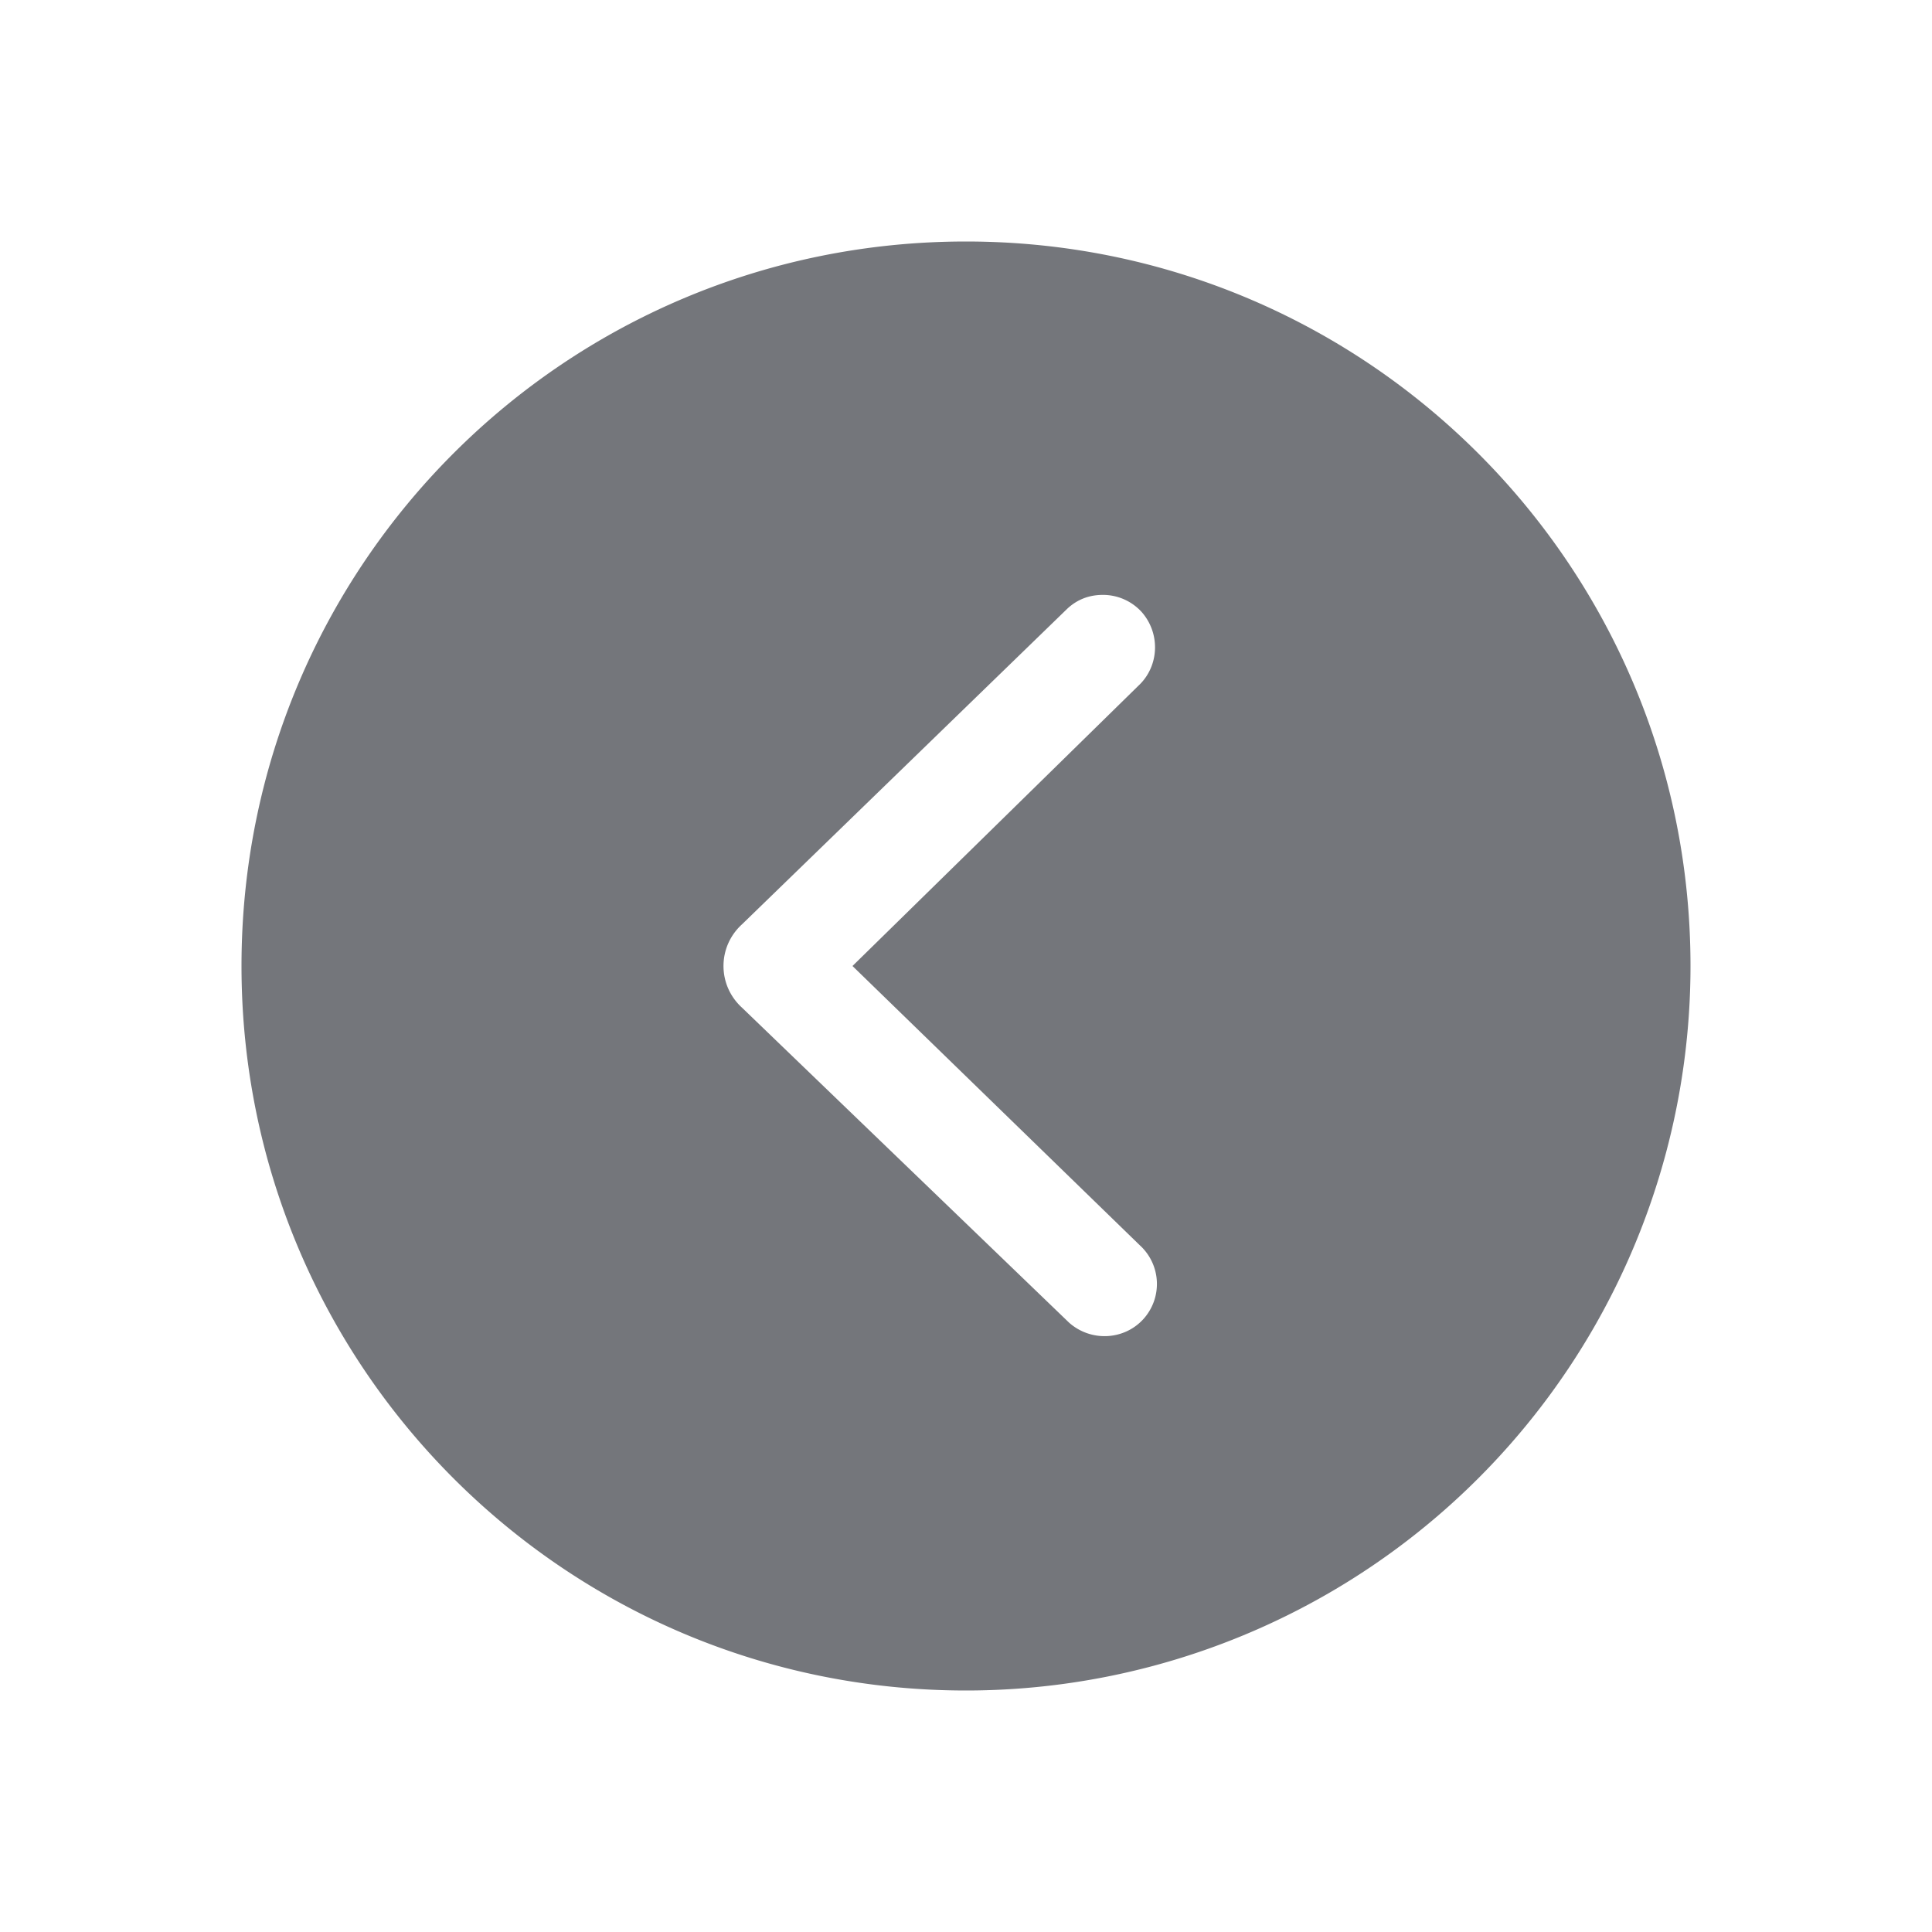 <svg xmlns="http://www.w3.org/2000/svg" fill="none" viewBox="0 0 24 24" focusable="false"><defs><clipPath id="Chevron_Left_Solid_svg__a"><path fill="#fff" fill-opacity="0" d="M0 0h24v24H0z"/></clipPath></defs><g clip-path="url(#Chevron_Left_Solid_svg__a)"><path fill="#74767B" fill-rule="evenodd" d="M3 12c0 4.97 4.02 9 9 9a9 9 0 0 0 9-9c0-4.98-4.03-9-9-9-4.98 0-9 4.02-9 9m11.18-4.4a.65.65 0 0 0-.48-.21c-.16 0-.31.05-.44.17l-4.04 3.92c-.31.28-.31.76 0 1.04l4.06 3.91c.27.24.68.22.92-.04a.65.65 0 0 0-.04-.92L10.59 12l3.55-3.48c.26-.24.28-.65.04-.92"/></g></svg>